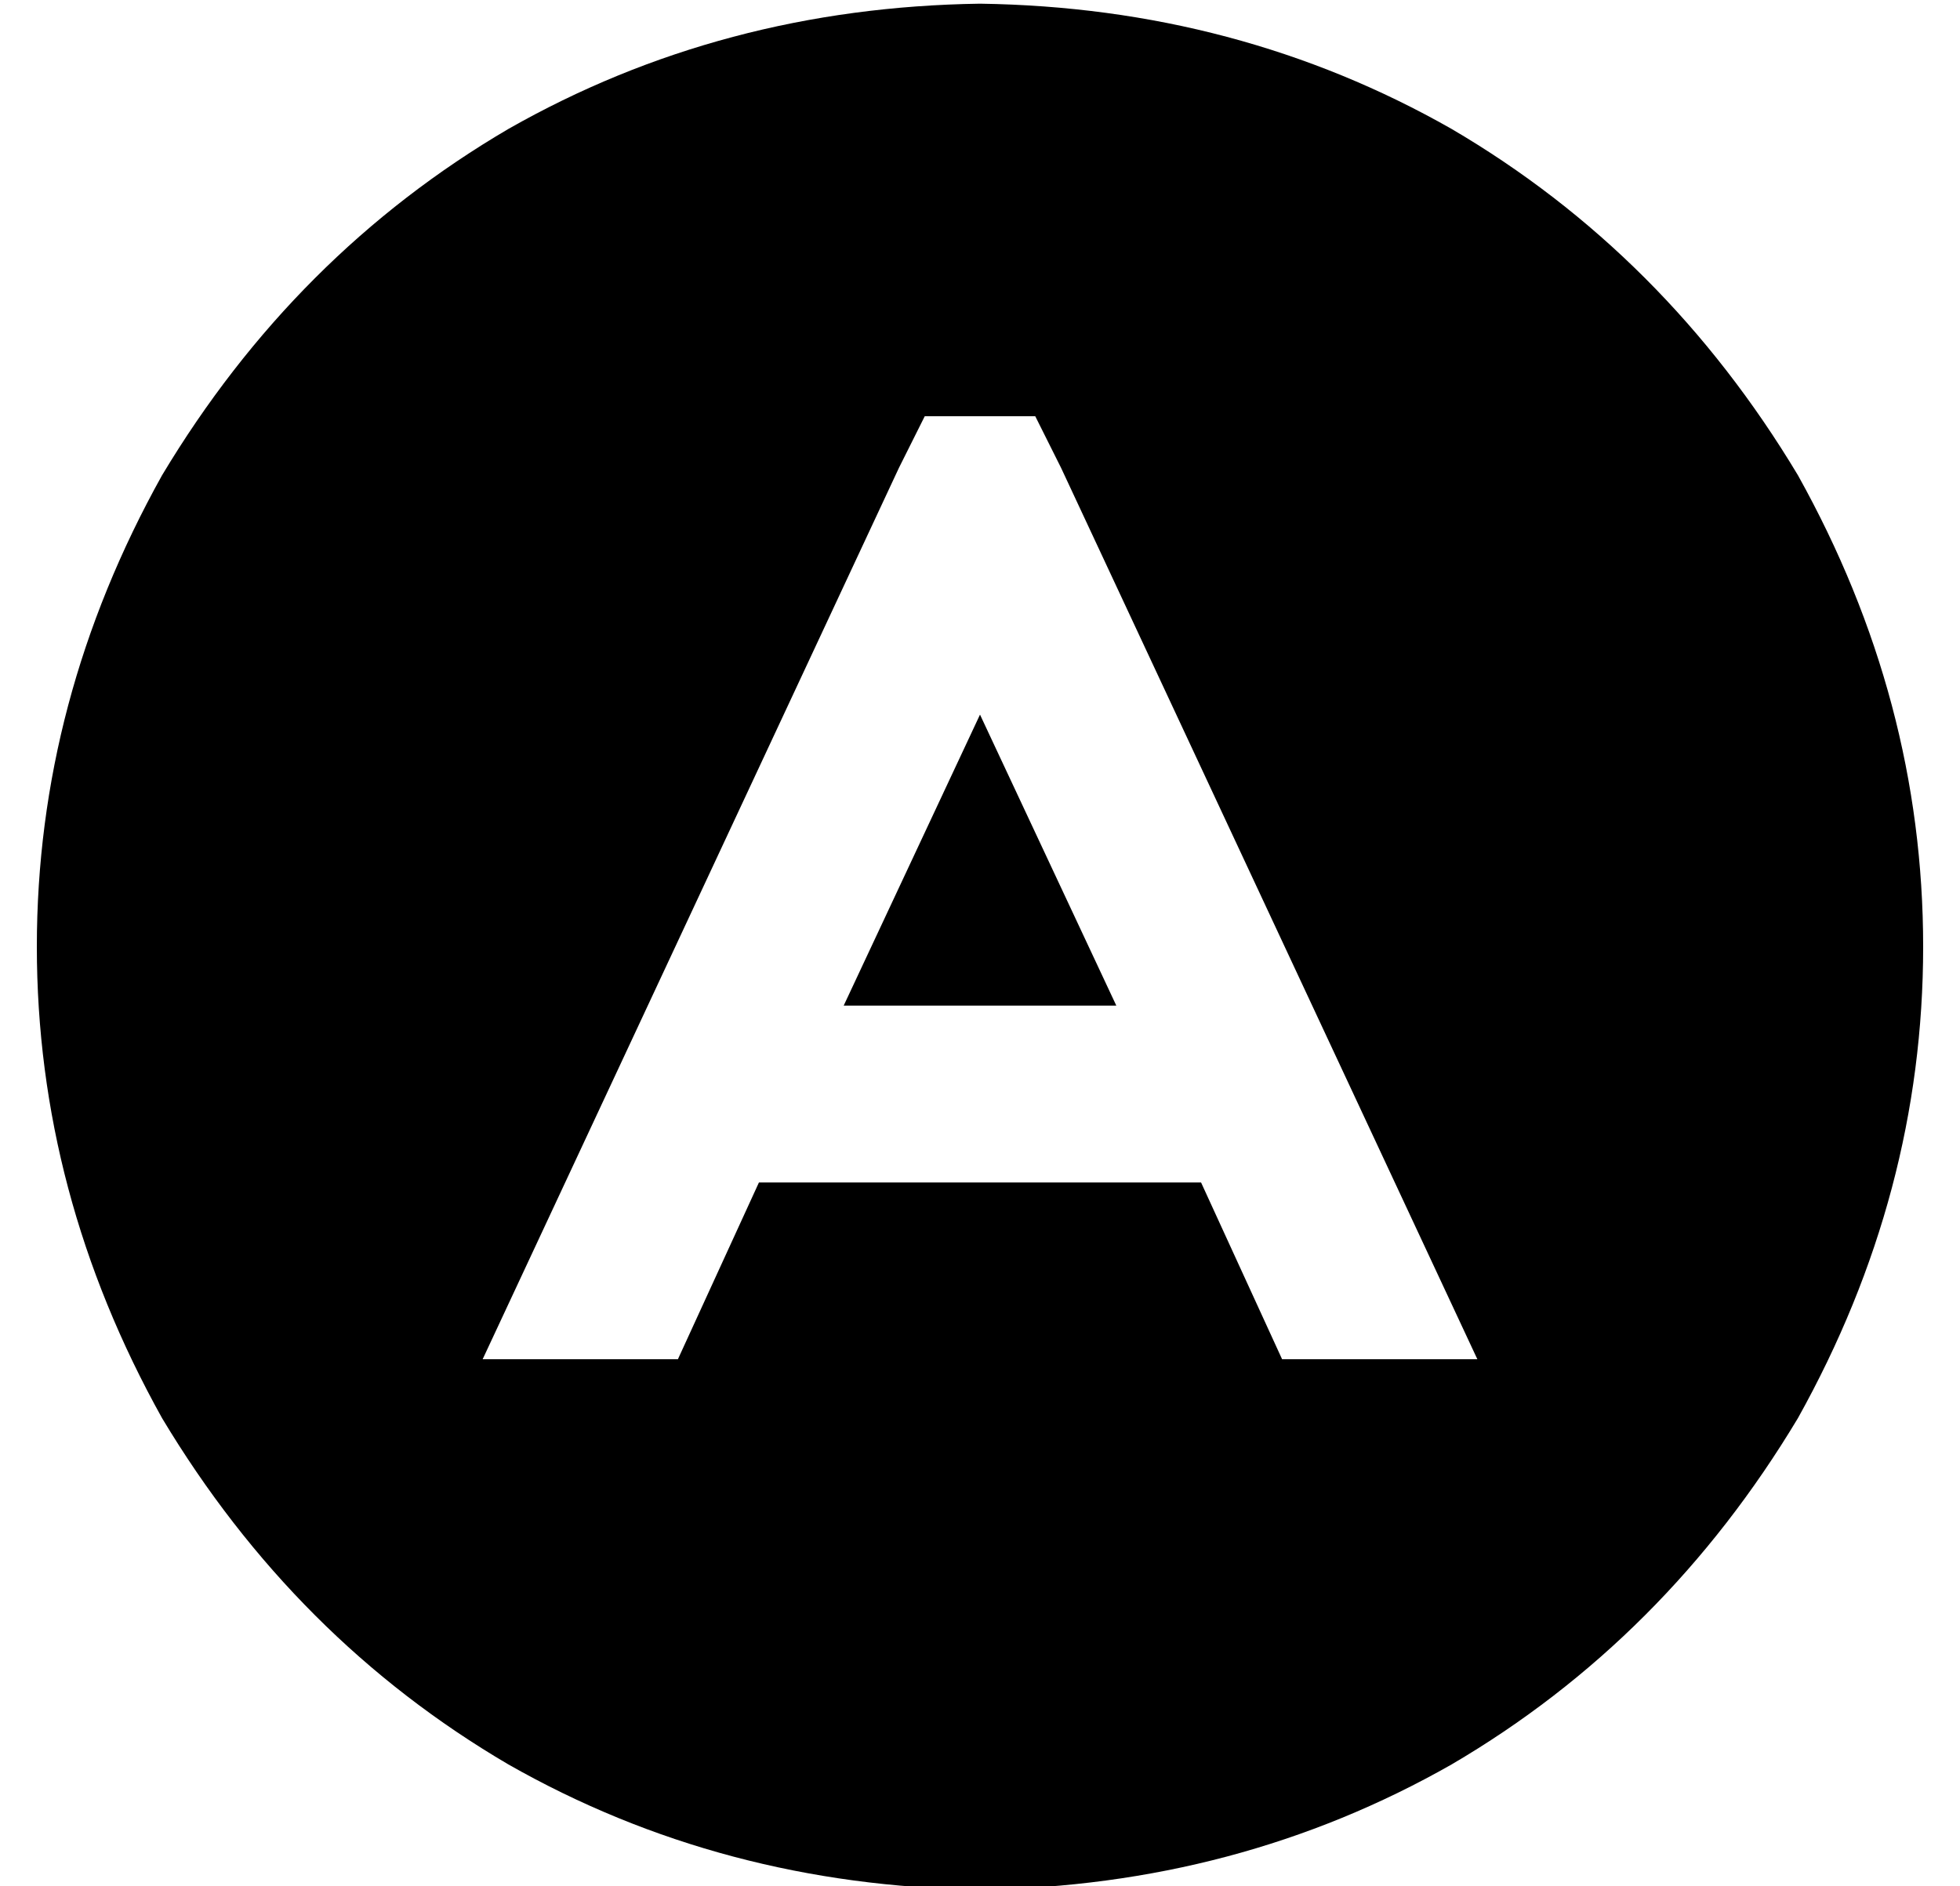 <?xml version="1.0" standalone="no"?>
<!DOCTYPE svg PUBLIC "-//W3C//DTD SVG 1.1//EN" "http://www.w3.org/Graphics/SVG/1.1/DTD/svg11.dtd" >
<svg xmlns="http://www.w3.org/2000/svg" xmlns:xlink="http://www.w3.org/1999/xlink" version="1.1" viewBox="-10 -40 532 512">
   <path fill="currentColor"
d="M256 473q70 -1 128 -34v0v0q58 -34 94 -94q34 -61 34 -128t-34 -128q-36 -60 -94 -94q-58 -33 -128 -34q-70 1 -128 34q-58 34 -94 94q-34 61 -34 128t34 128q36 60 94 94q58 33 128 34v0zM234 87l7 -14l-7 14l7 -14h30v0l7 14v0l113 242v0h-53v0l-22 -48v0h-120v0
l-22 48v0h-53v0l113 -242v0zM256 154l-37 79l37 -79l-37 79h74v0l-37 -79v0z" />
</svg>
